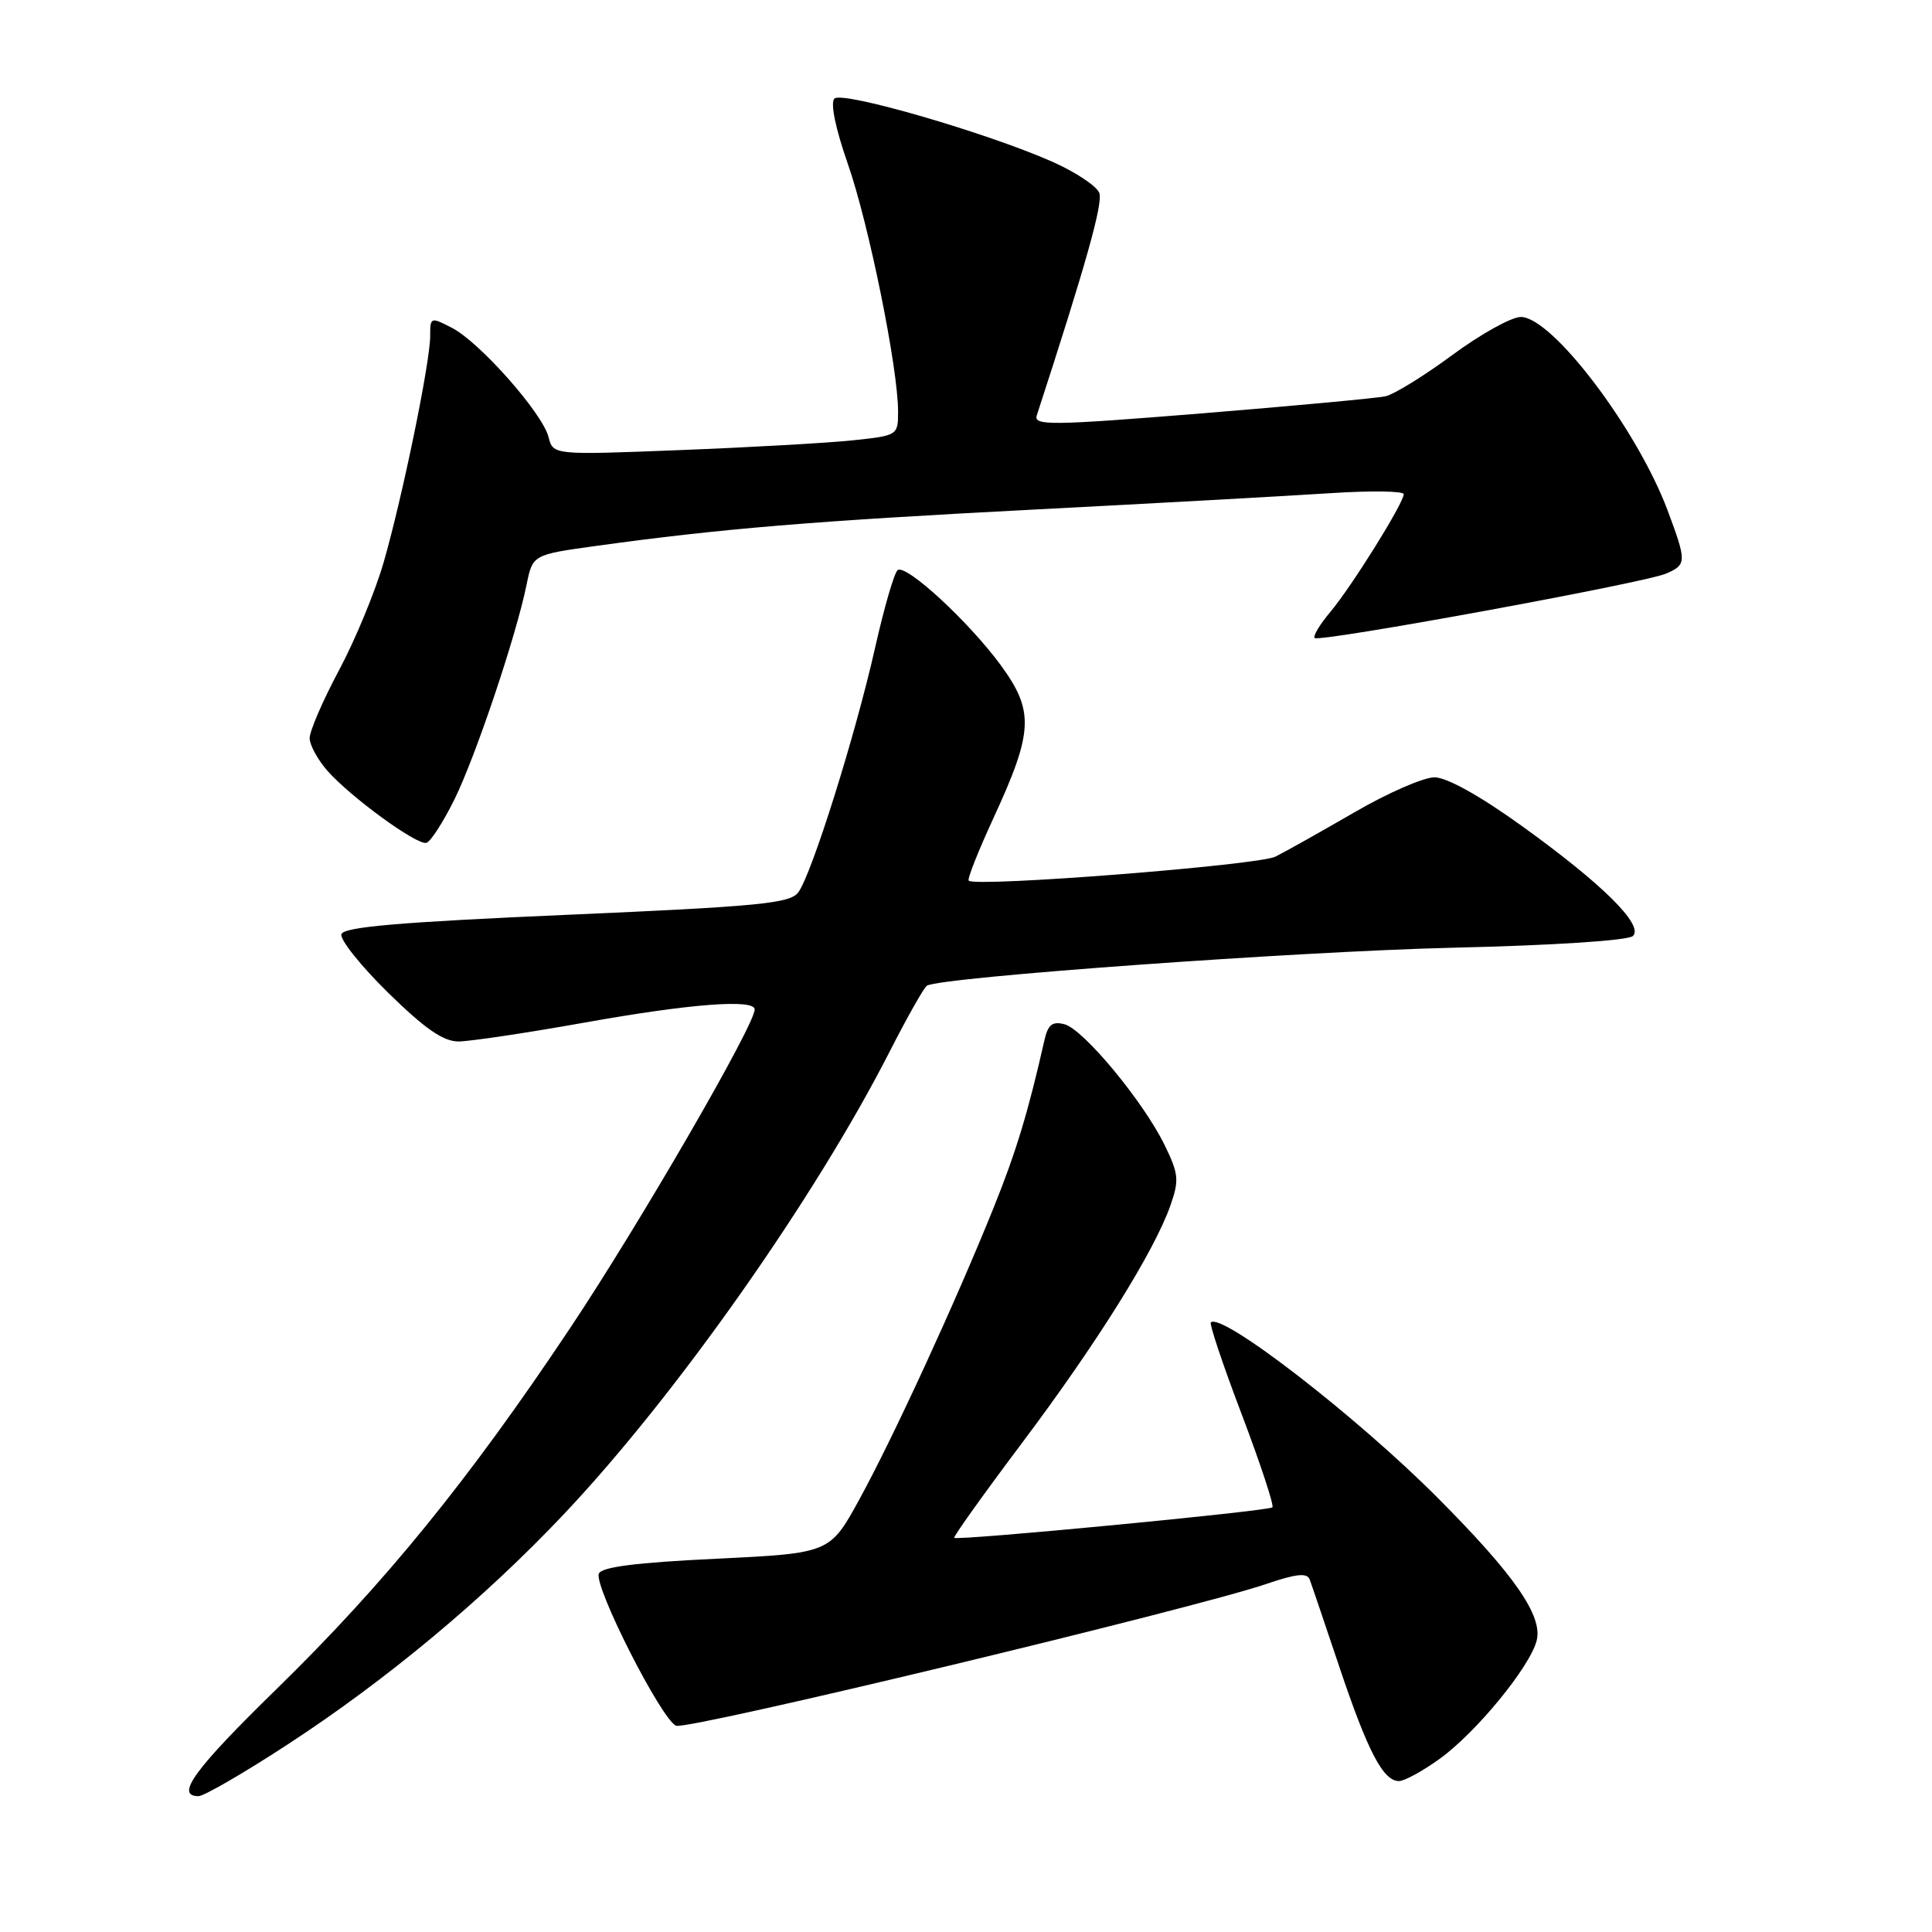 <?xml version="1.0" encoding="UTF-8" standalone="no"?>
<!DOCTYPE svg PUBLIC "-//W3C//DTD SVG 1.1//EN" "http://www.w3.org/Graphics/SVG/1.1/DTD/svg11.dtd" >
<svg xmlns="http://www.w3.org/2000/svg" xmlns:xlink="http://www.w3.org/1999/xlink" version="1.1" viewBox="0 0 256 256">
 <g >
 <path fill="currentColor"
d=" M 38.05 231.19 C 51.22 222.61 64.15 211.83 74.75 200.60 C 89.57 184.91 108.04 158.67 117.92 139.27 C 120.23 134.75 122.43 130.85 122.82 130.61 C 124.65 129.48 171.94 126.07 192.43 125.58 C 205.92 125.27 215.78 124.62 216.38 124.02 C 217.83 122.57 212.31 117.11 201.59 109.40 C 196.07 105.43 191.70 103.00 190.07 103.00 C 188.63 103.00 183.86 105.08 179.48 107.63 C 175.09 110.17 170.38 112.82 169.00 113.51 C 166.72 114.65 129.25 117.59 128.36 116.69 C 128.15 116.48 129.62 112.78 131.61 108.46 C 136.94 96.92 137.07 94.22 132.56 88.08 C 128.36 82.37 120.15 74.79 118.96 75.53 C 118.52 75.80 117.18 80.40 115.97 85.76 C 113.36 97.38 107.55 115.88 105.77 118.25 C 104.67 119.71 100.57 120.11 75.08 121.22 C 53.01 122.18 45.56 122.82 45.24 123.78 C 45.01 124.48 47.79 127.97 51.42 131.53 C 56.30 136.32 58.73 138.00 60.76 138.00 C 62.27 137.99 69.78 136.87 77.45 135.50 C 91.41 133.00 100.00 132.34 100.00 133.76 C 100.00 135.84 84.65 162.34 75.53 176.00 C 62.08 196.16 50.95 209.84 36.61 223.84 C 25.75 234.44 23.16 238.00 26.30 238.00 C 27.02 238.00 32.31 234.94 38.05 231.19 Z  M 190.81 233.02 C 195.64 229.52 202.75 220.84 203.62 217.37 C 204.44 214.11 200.67 208.68 190.50 198.47 C 179.78 187.70 161.84 173.83 160.44 175.23 C 160.23 175.44 162.07 180.94 164.55 187.45 C 167.02 193.97 168.84 199.49 168.60 199.73 C 168.11 200.23 126.84 204.18 126.44 203.77 C 126.30 203.62 130.36 197.94 135.46 191.15 C 145.36 177.97 152.92 165.86 155.08 159.75 C 156.26 156.39 156.19 155.57 154.33 151.75 C 151.52 145.98 143.57 136.38 141.05 135.72 C 139.44 135.30 138.86 135.76 138.39 137.84 C 136.24 147.36 134.63 152.68 131.61 160.15 C 126.59 172.60 118.36 190.48 113.88 198.66 C 109.96 205.81 109.96 205.81 94.90 206.54 C 84.28 207.05 79.69 207.63 79.35 208.52 C 78.69 210.24 87.69 227.94 89.59 228.67 C 91.15 229.27 158.16 213.17 167.80 209.88 C 171.76 208.53 173.21 208.38 173.54 209.29 C 173.79 209.95 175.56 215.18 177.48 220.90 C 181.24 232.10 183.28 236.00 185.37 236.00 C 186.10 236.00 188.55 234.66 190.81 233.02 Z  M 60.20 105.96 C 63.03 100.22 68.38 84.30 69.77 77.50 C 70.58 73.50 70.58 73.50 79.04 72.33 C 95.52 70.05 107.84 69.03 137.00 67.52 C 153.22 66.68 170.89 65.70 176.25 65.35 C 181.61 65.00 186.00 65.06 186.00 65.48 C 186.00 66.66 179.11 77.71 176.28 81.08 C 174.89 82.73 173.95 84.29 174.20 84.54 C 174.81 85.14 217.88 77.25 220.75 76.01 C 223.50 74.83 223.51 74.44 220.97 67.64 C 216.93 56.85 205.67 42.00 201.52 42.00 C 200.28 42.00 196.21 44.26 192.47 47.02 C 188.73 49.79 184.73 52.25 183.58 52.51 C 182.44 52.76 171.46 53.78 159.19 54.78 C 139.24 56.39 136.93 56.42 137.38 55.04 C 143.90 35.01 146.18 26.91 145.66 25.56 C 145.31 24.65 142.51 22.79 139.44 21.43 C 130.71 17.57 111.63 12.04 110.57 13.06 C 110.00 13.61 110.69 16.98 112.36 21.77 C 115.14 29.75 119.00 48.80 119.00 54.53 C 119.00 57.69 118.95 57.72 112.95 58.35 C 109.62 58.70 99.34 59.28 90.09 59.64 C 73.29 60.30 73.29 60.30 72.68 57.90 C 71.87 54.73 63.57 45.35 59.90 43.45 C 57.06 41.98 57.00 42.00 57.00 44.53 C 57.00 48.00 53.34 65.81 50.84 74.50 C 49.73 78.35 47.07 84.80 44.91 88.83 C 42.76 92.86 41.01 96.91 41.03 97.83 C 41.05 98.75 42.11 100.68 43.38 102.13 C 46.46 105.62 55.24 112.02 56.50 111.68 C 57.05 111.54 58.71 108.96 60.20 105.96 Z "/>
</g>
</svg>